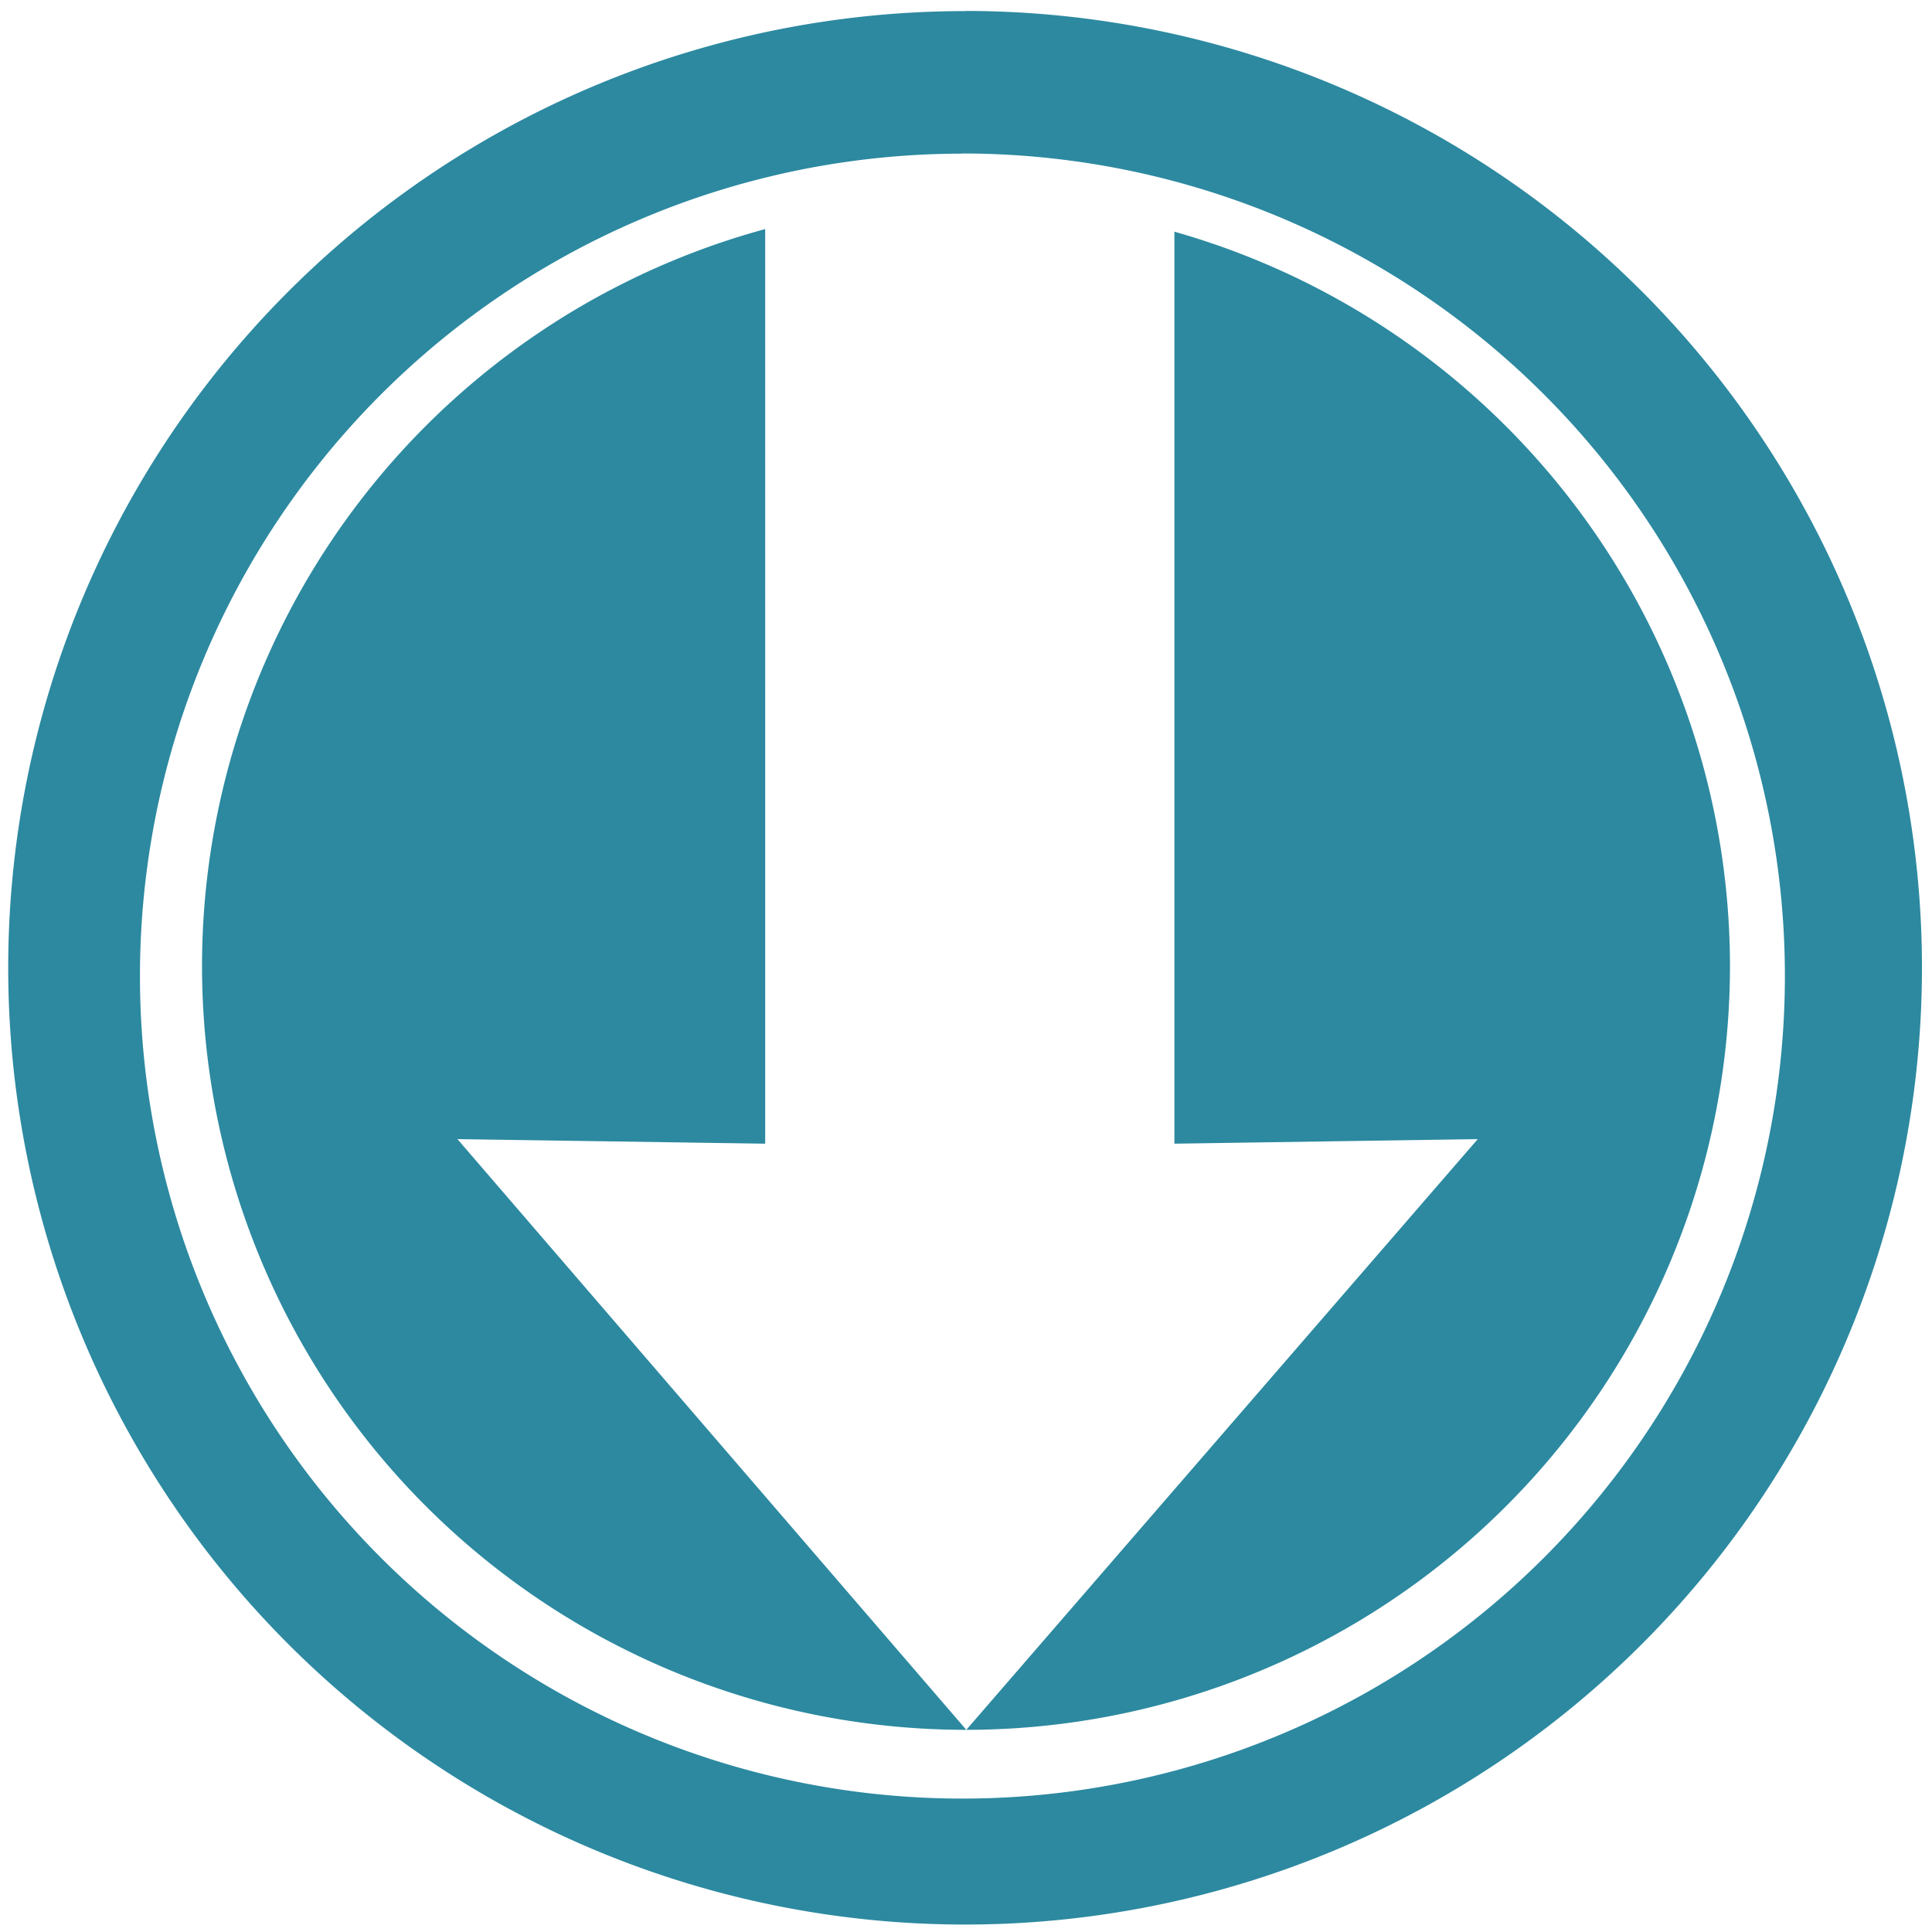 <svg xmlns="http://www.w3.org/2000/svg" width="48" height="48" viewBox="0 0 12.7 12.7"><path fill="#2c89a0" d="M6.344.073a6.29 6.29 0 0 0-6.29 6.29 6.29 6.29 0 0 0 6.29 6.288 6.29 6.29 0 0 0 6.29-6.289 6.29 6.29 0 0 0-6.29-6.29zm-.018.936a5.407 5.407 0 0 1 5.407 5.407 5.407 5.407 0 0 1-5.407 5.407A5.407 5.407 0 0 1 .92 6.416 5.407 5.407 0 0 1 6.326 1.01zm-1.297.497A5.022 5.022 0 0 0 1.328 6.35a5.022 5.022 0 0 0 5.023 5.021 5.022 5.022 0 0 0 5.021-5.021A5.022 5.022 0 0 0 7.72 1.523v5.995l1.994-.03-3.362 3.883-3.345-3.883 2.023.03V1.506z"/></svg>